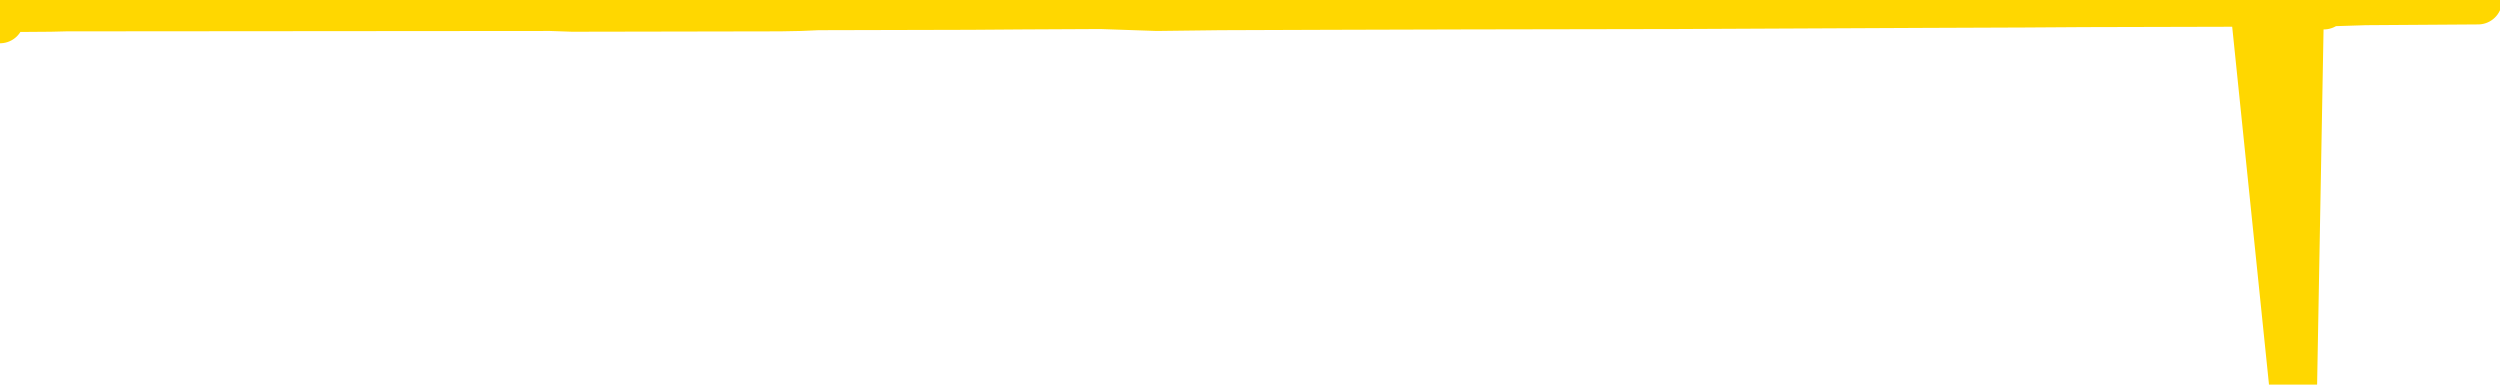 <svg xmlns="http://www.w3.org/2000/svg" version="1.1" viewBox="0 0 6500 1000">
	<path fill="none" stroke="gold" stroke-width="125" stroke-linecap="round" stroke-linejoin="round" d="M0 50  L-35051 50 L-34639 48 L-34415 49 L-34358 48 L-34320 45 L-34136 43 L-33645 40 L-33352 39 L-33040 38 L-32806 36 L-32753 33 L-32693 31 L-32540 30 L-32500 28 L-32367 27 L-32075 28 L-31534 27 L-30924 25 L-30876 27 L-30236 25 L-30202 26 L-29677 24 L-29544 22 L-29154 18 L-28826 15 L-28709 13 L-28497 15 L-27780 14 L-27211 13 L-27103 12 L-26929 9 L-26707 7 L-26306 6 L-26280 3 L-25352 1 L-25265 -1 L-25182 -3 L-25112 -6 L-24815 -7 L-24663 -8 L-22773 -1 L-22672 -4 L-22410 -7 L-22116 -4 L-21975 -7 L-21726 -8 L-21690 -9 L-21532 -12 L-21069 -13 L-20815 -15 L-20603 -16 L-20352 -18 L-20003 -20 L-19076 -22 L-18982 -25 L-18571 -26 L-17400 -27 L-16211 -30 L-16119 -32 L-16092 -34 L-15826 -38 L-15527 -40 L-15398 -42 L-15360 -44 L-14546 -36 L-14162 -37 L-13101 -39 L-13040 -40 L-12775 56 L-12304 55 L-12111 52 L-11848 51 L-11511 50 L-11375 51 L-10920 48 L-10176 46 L-10159 44 L-9994 43 L-9926 45 L-9409 44 L-8381 42 L-8185 39 L-7696 40 L-7334 39 L-6925 42 L-6540 43 L-4836 42 L-4738 40 L-4666 42 L-4605 40 L-4421 39 L-4084 38 L-3444 36 L-3367 38 L-3305 37 L-3119 36 L-3039 34 L-2862 33 L-2843 34 L-2613 33 L-2225 32 L-1336 31 L-1297 30 L-1209 27 L-1182 26 L-173 24 L-24 22 L0 21 L132 20 L172 19 L1431 18 L1488 20 L2028 19 L2081 18 L2127 16 L2522 15 L2662 14 L2862 13 L3008 18 L3173 16 L3450 15 L3809 14 L4361 13 L5006 10 L5265 9 L5418 8 L5819 7 L5860 6 L5962 998 L5980 6 L6042 14 L6056 6 L6150 3 L6443 1" />
</svg>
